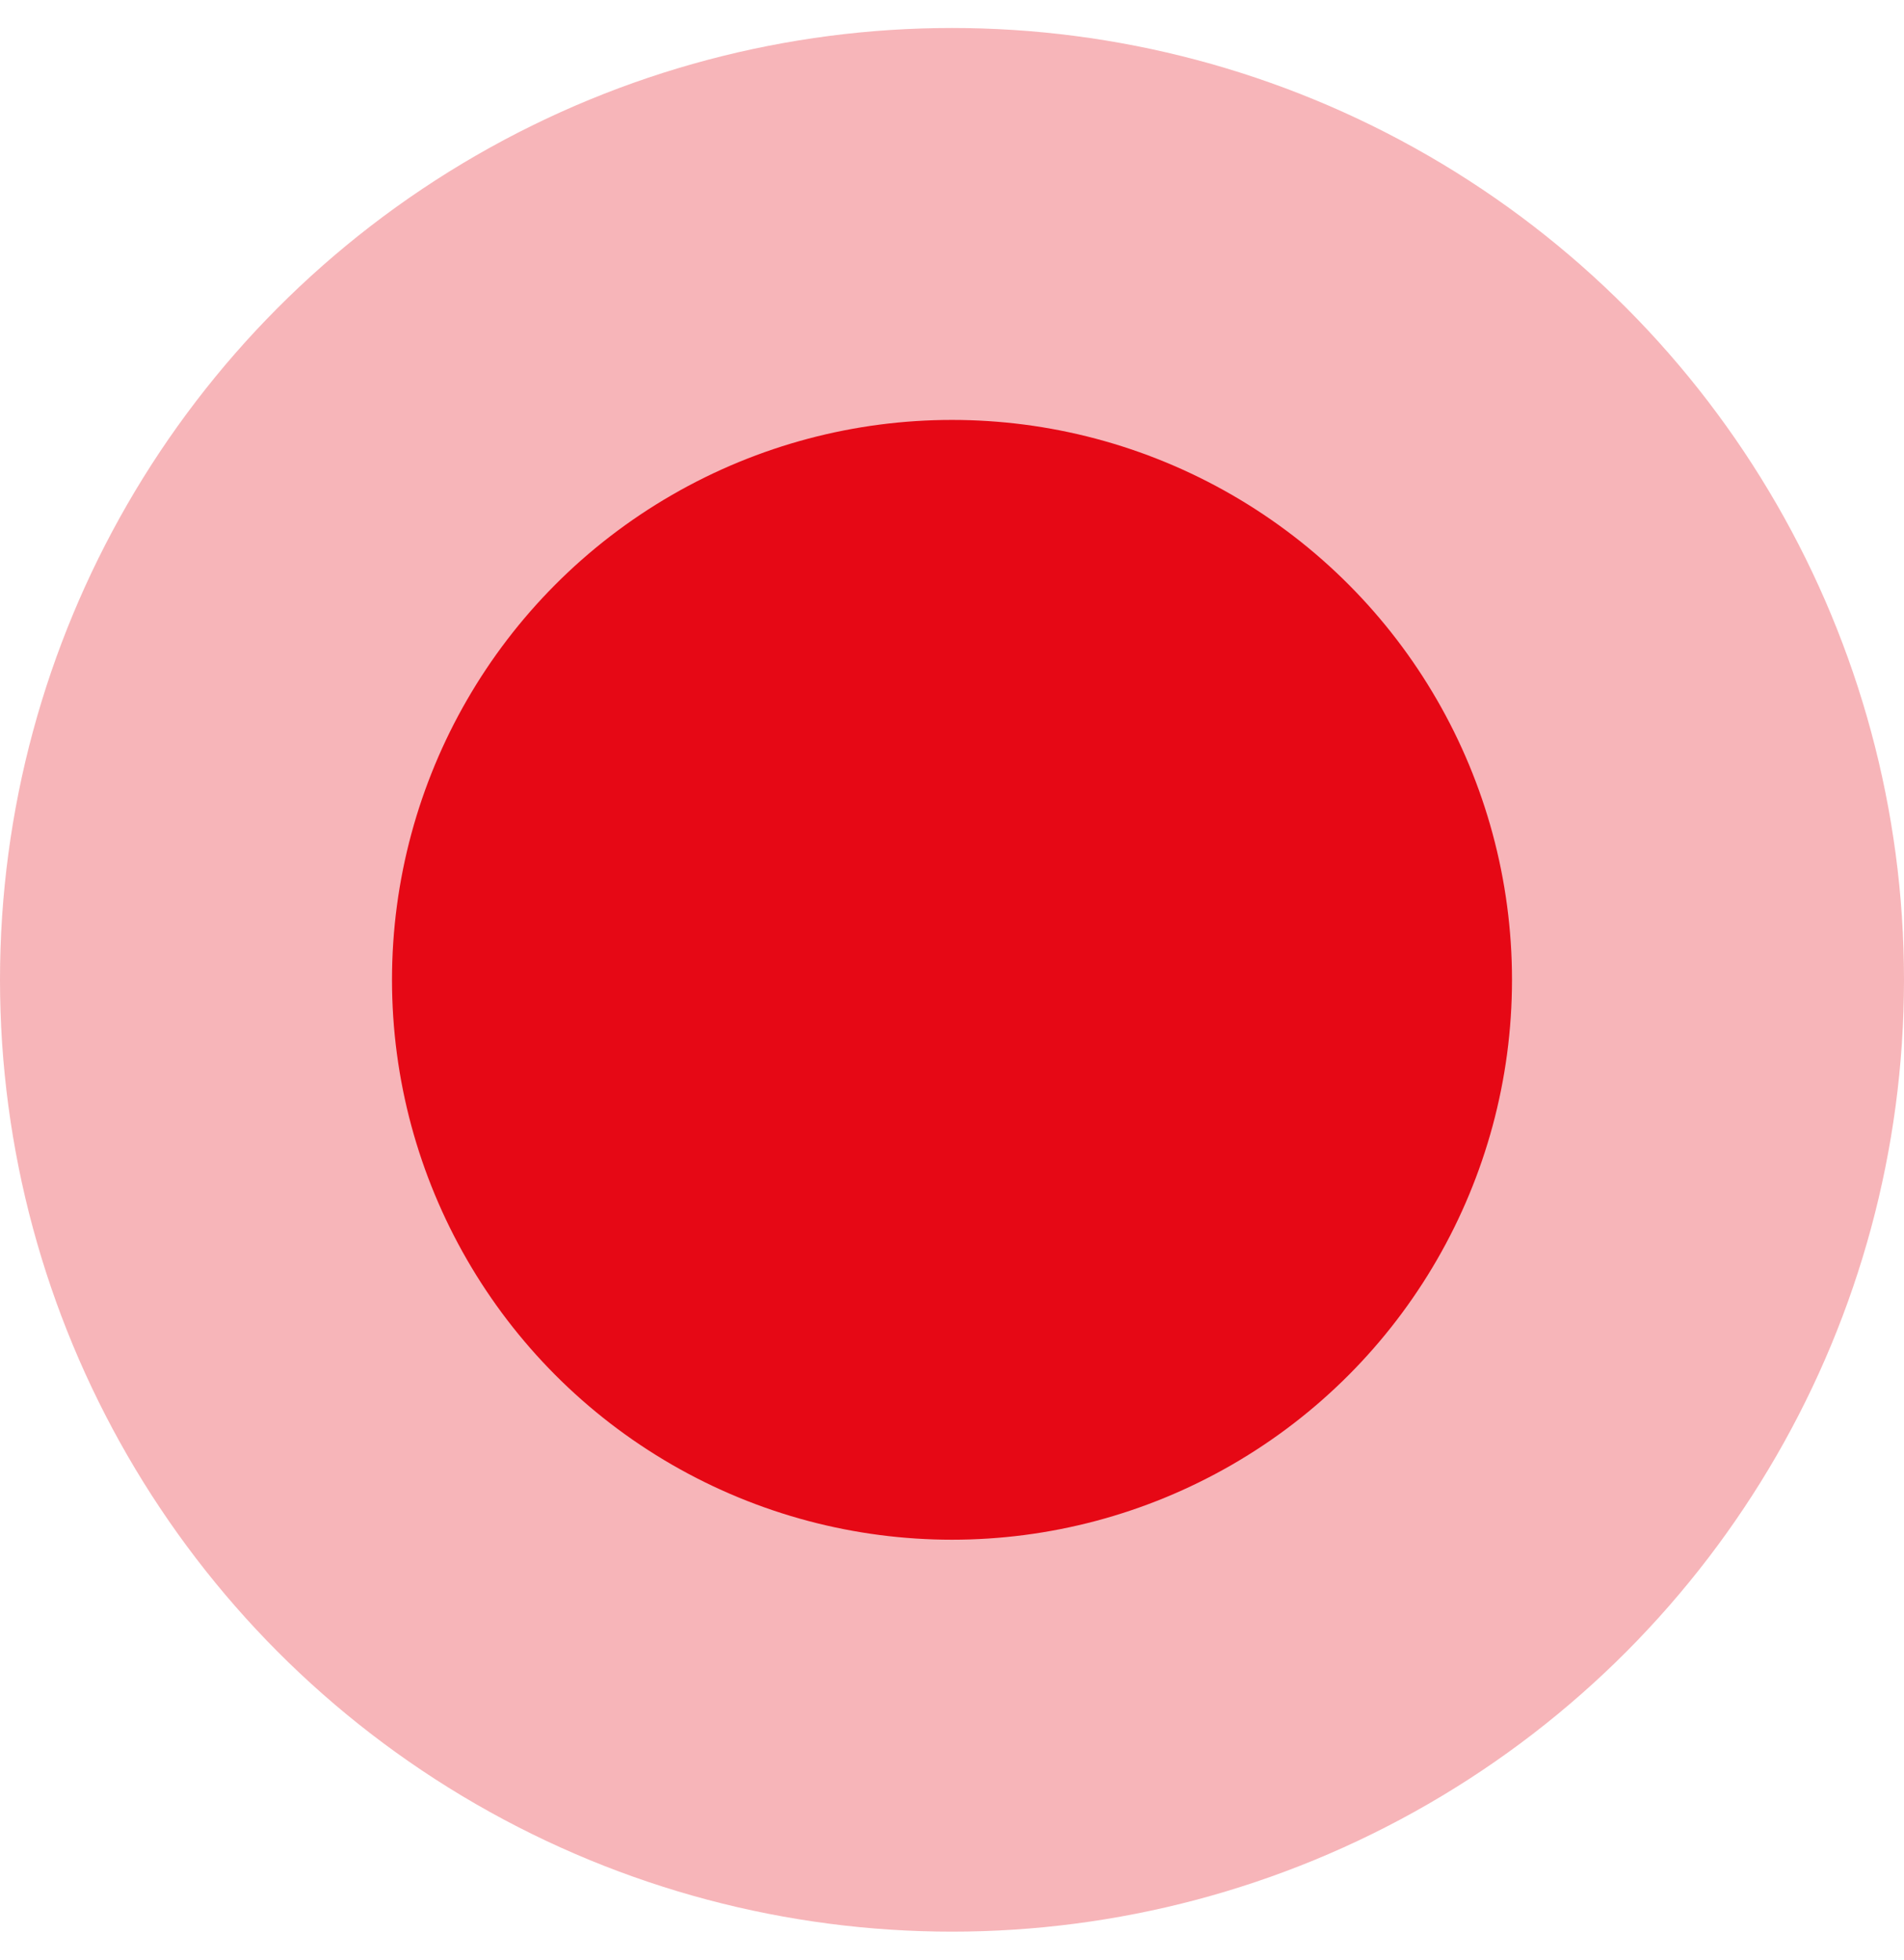 <svg width="34" height="35" viewBox="0 0 34 35" fill="none" xmlns="http://www.w3.org/2000/svg">
<circle cx="17" cy="17.5" r="17" fill="#E50815" fill-opacity="0.3"/>
<circle cx="17" cy="17.5" r="10" fill="#E60815"/>
</svg>
